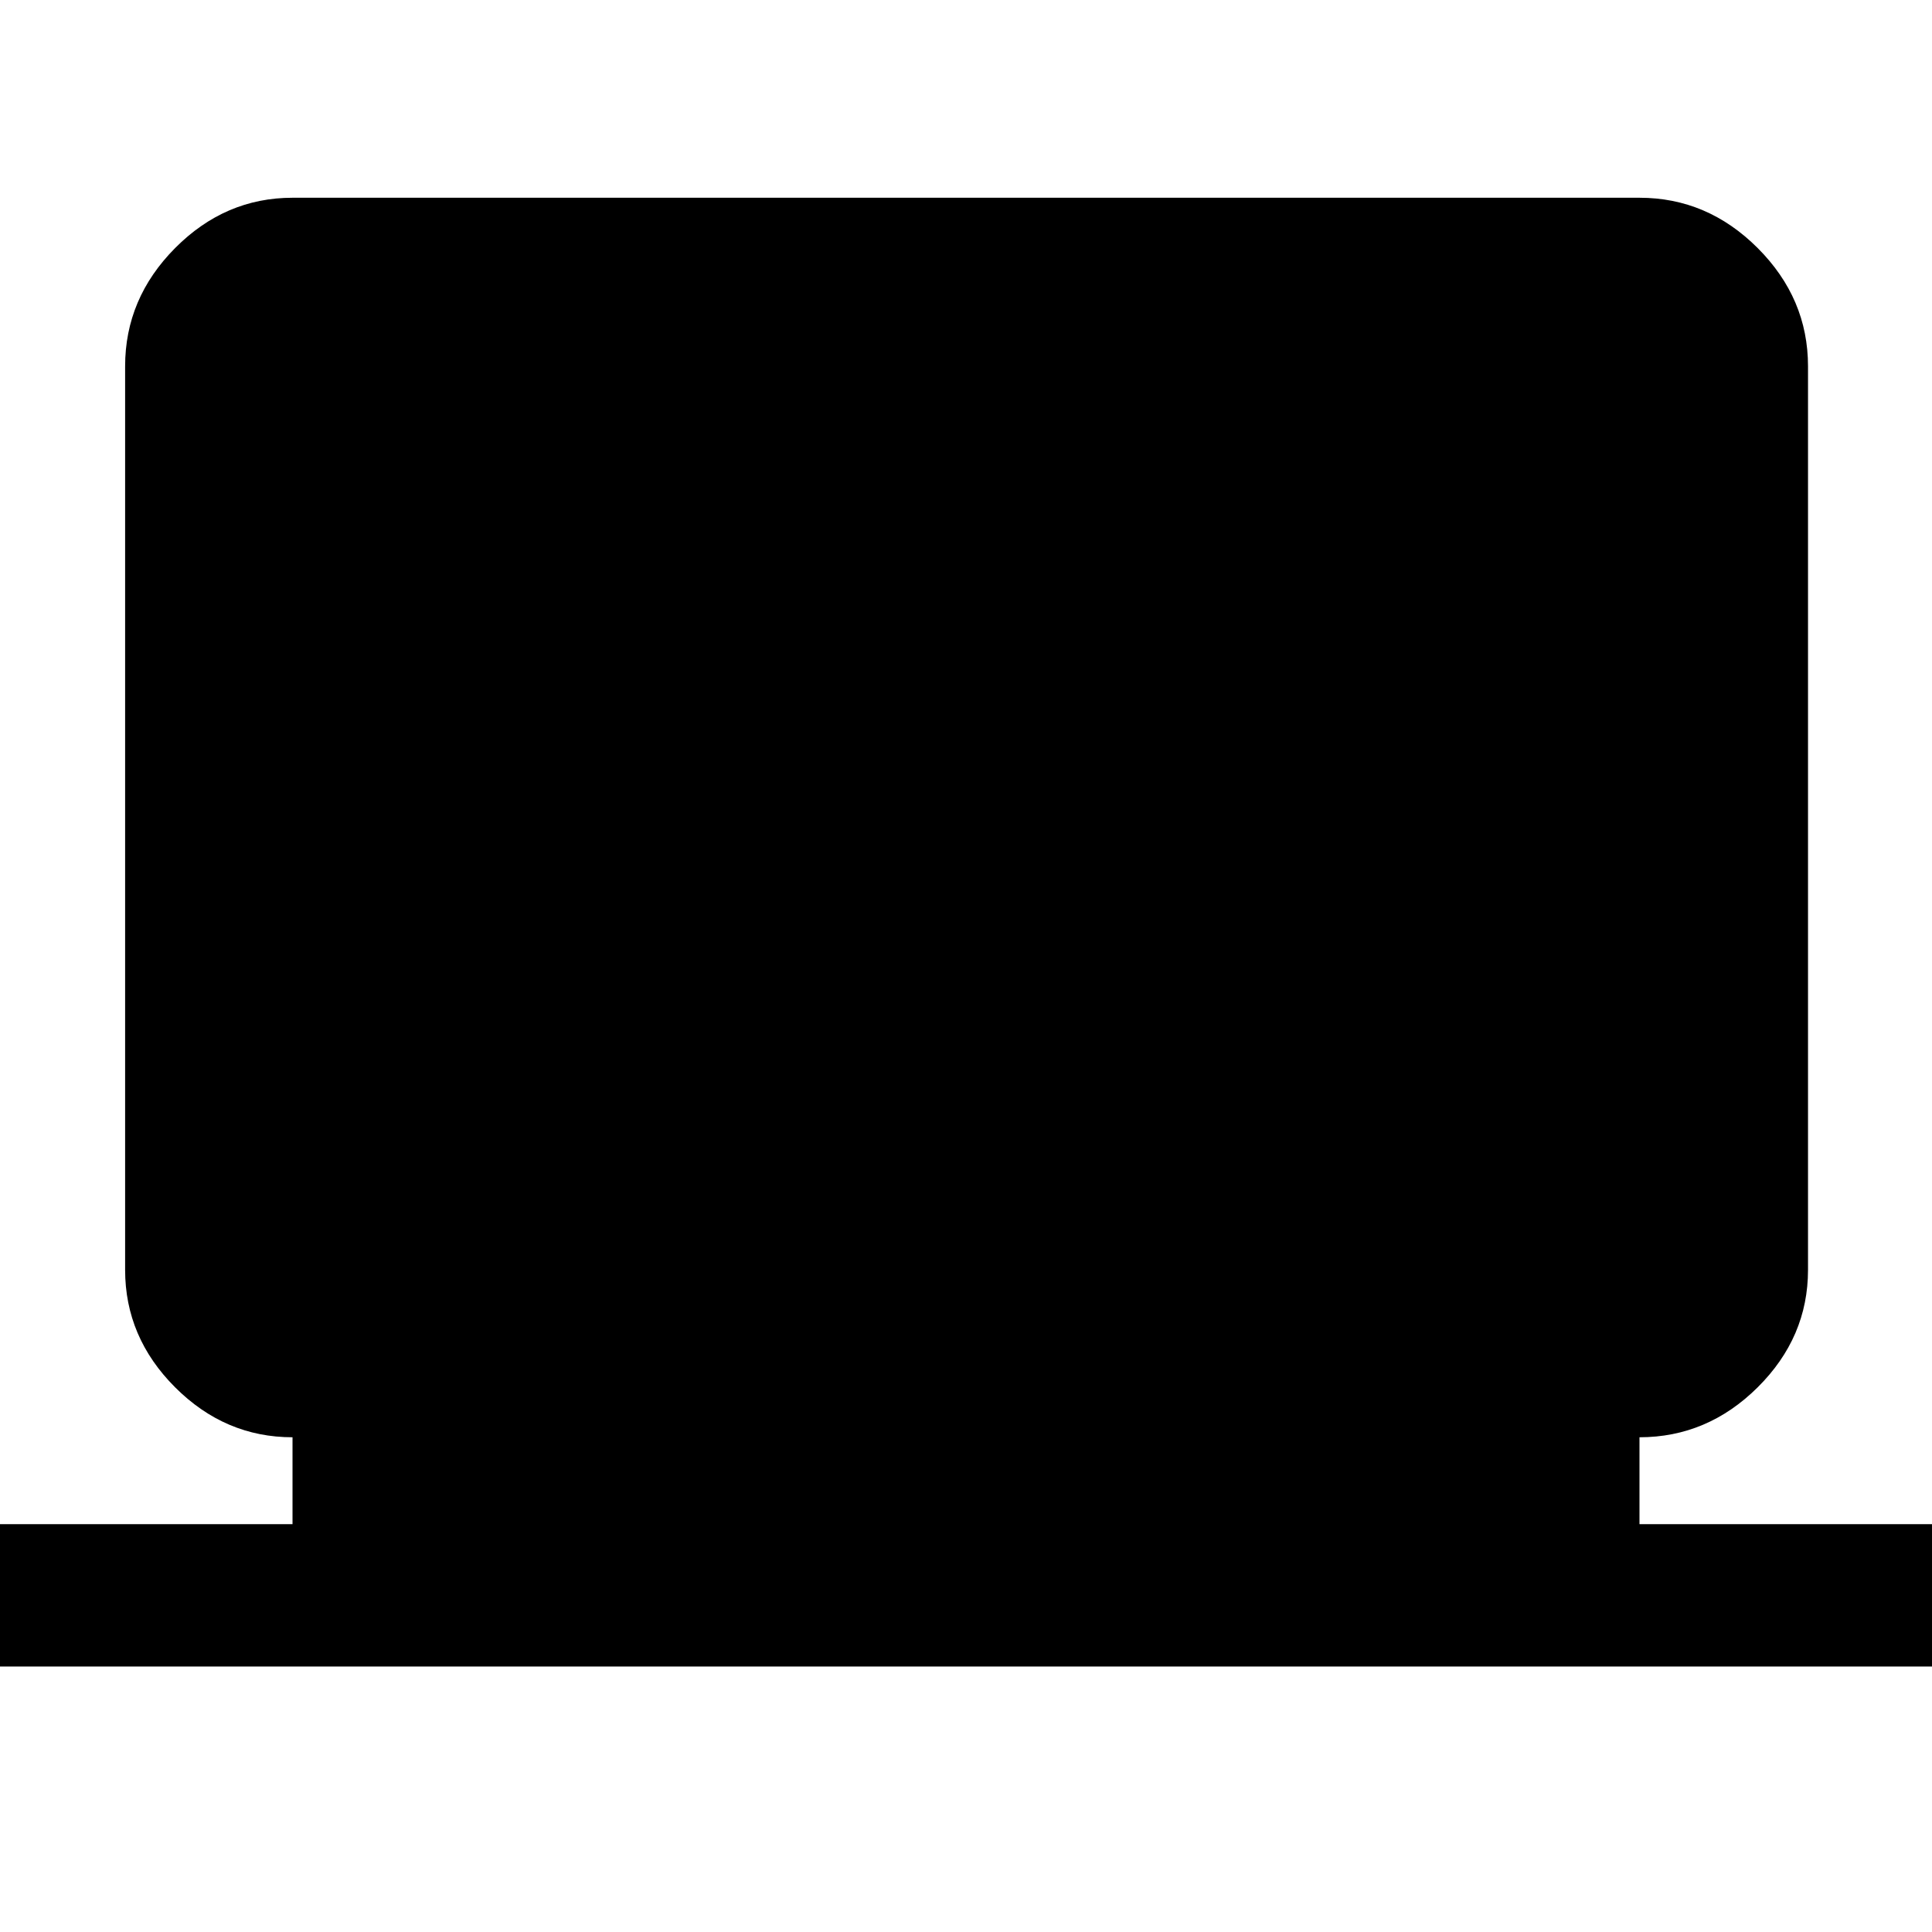 <svg xmlns="http://www.w3.org/2000/svg" height="48" viewBox="0 -960 960 960" width="48"><path d="M-5.13-131.91v-70.74h150.48v-43.18q-33.52 0-58.35-24.83Q62.17-295.5 62.17-329v-449q0-33.73 24.84-58.74 24.84-25 58.34-25h669.3q33.74 0 58.74 25 25 25.01 25 58.74v449q0 33.5-25 58.34-25 24.83-58.74 24.83v43.18h150.48v70.74H-5.13Z"/></svg>